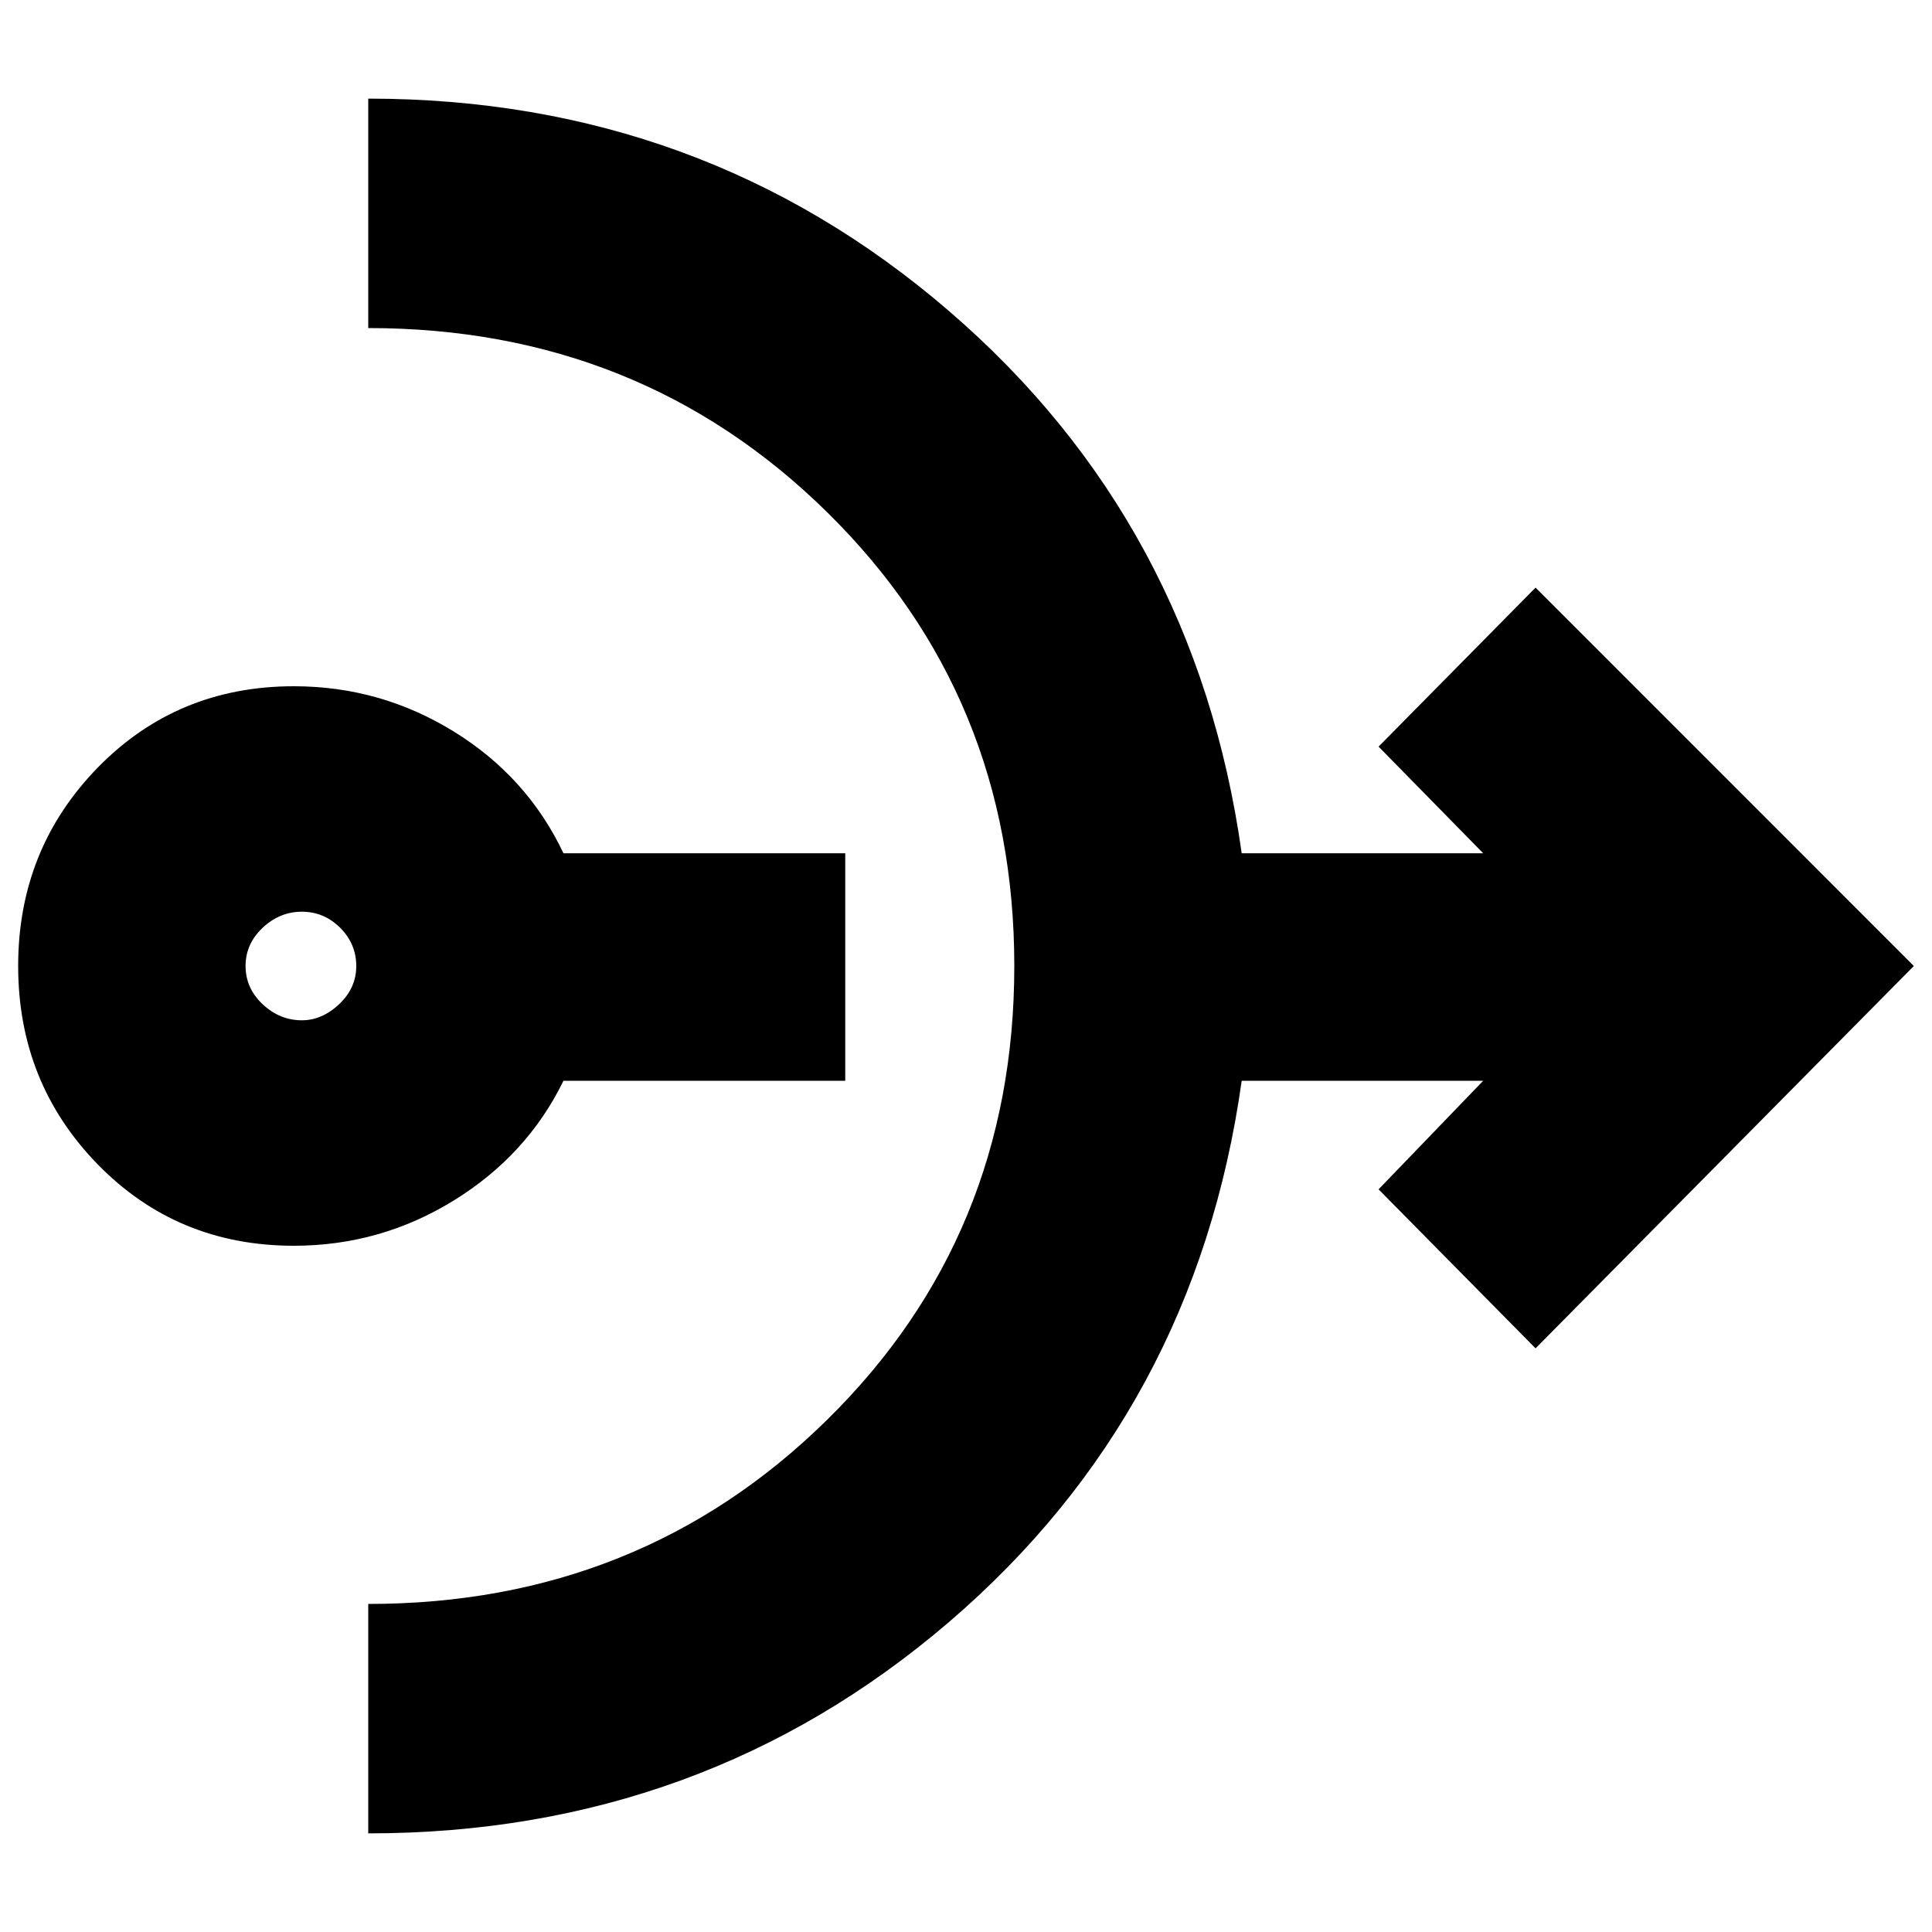 <svg xmlns="http://www.w3.org/2000/svg" height="20" width="20"><path d="M3.042 12.896q-1.209 0-2.032-.844Q.188 11.208.188 10q0-1.208.822-2.052.823-.844 2.032-.844.896 0 1.656.469.76.469 1.135 1.26H8.75v2.355H5.833q-.375.77-1.135 1.239-.76.469-1.656.469Zm.083-2.334q.208 0 .385-.166.178-.167.178-.396t-.167-.396q-.167-.166-.396-.166t-.406.166q-.177.167-.177.396t.177.396q.177.166.406.166Zm.687 8.417v-2.375q2.813 0 4.75-1.906Q10.5 12.792 10.5 10q0-2.792-1.938-4.698-1.937-1.906-4.75-1.906V1.021q3.459 0 6.011 2.198t3.031 5.614h2.5l-1.083-1.104 1.625-1.646L19.812 10l-3.916 3.958-1.625-1.646 1.083-1.124h-2.5q-.479 3.416-3.031 5.604-2.552 2.187-6.011 2.187Z"/></svg>